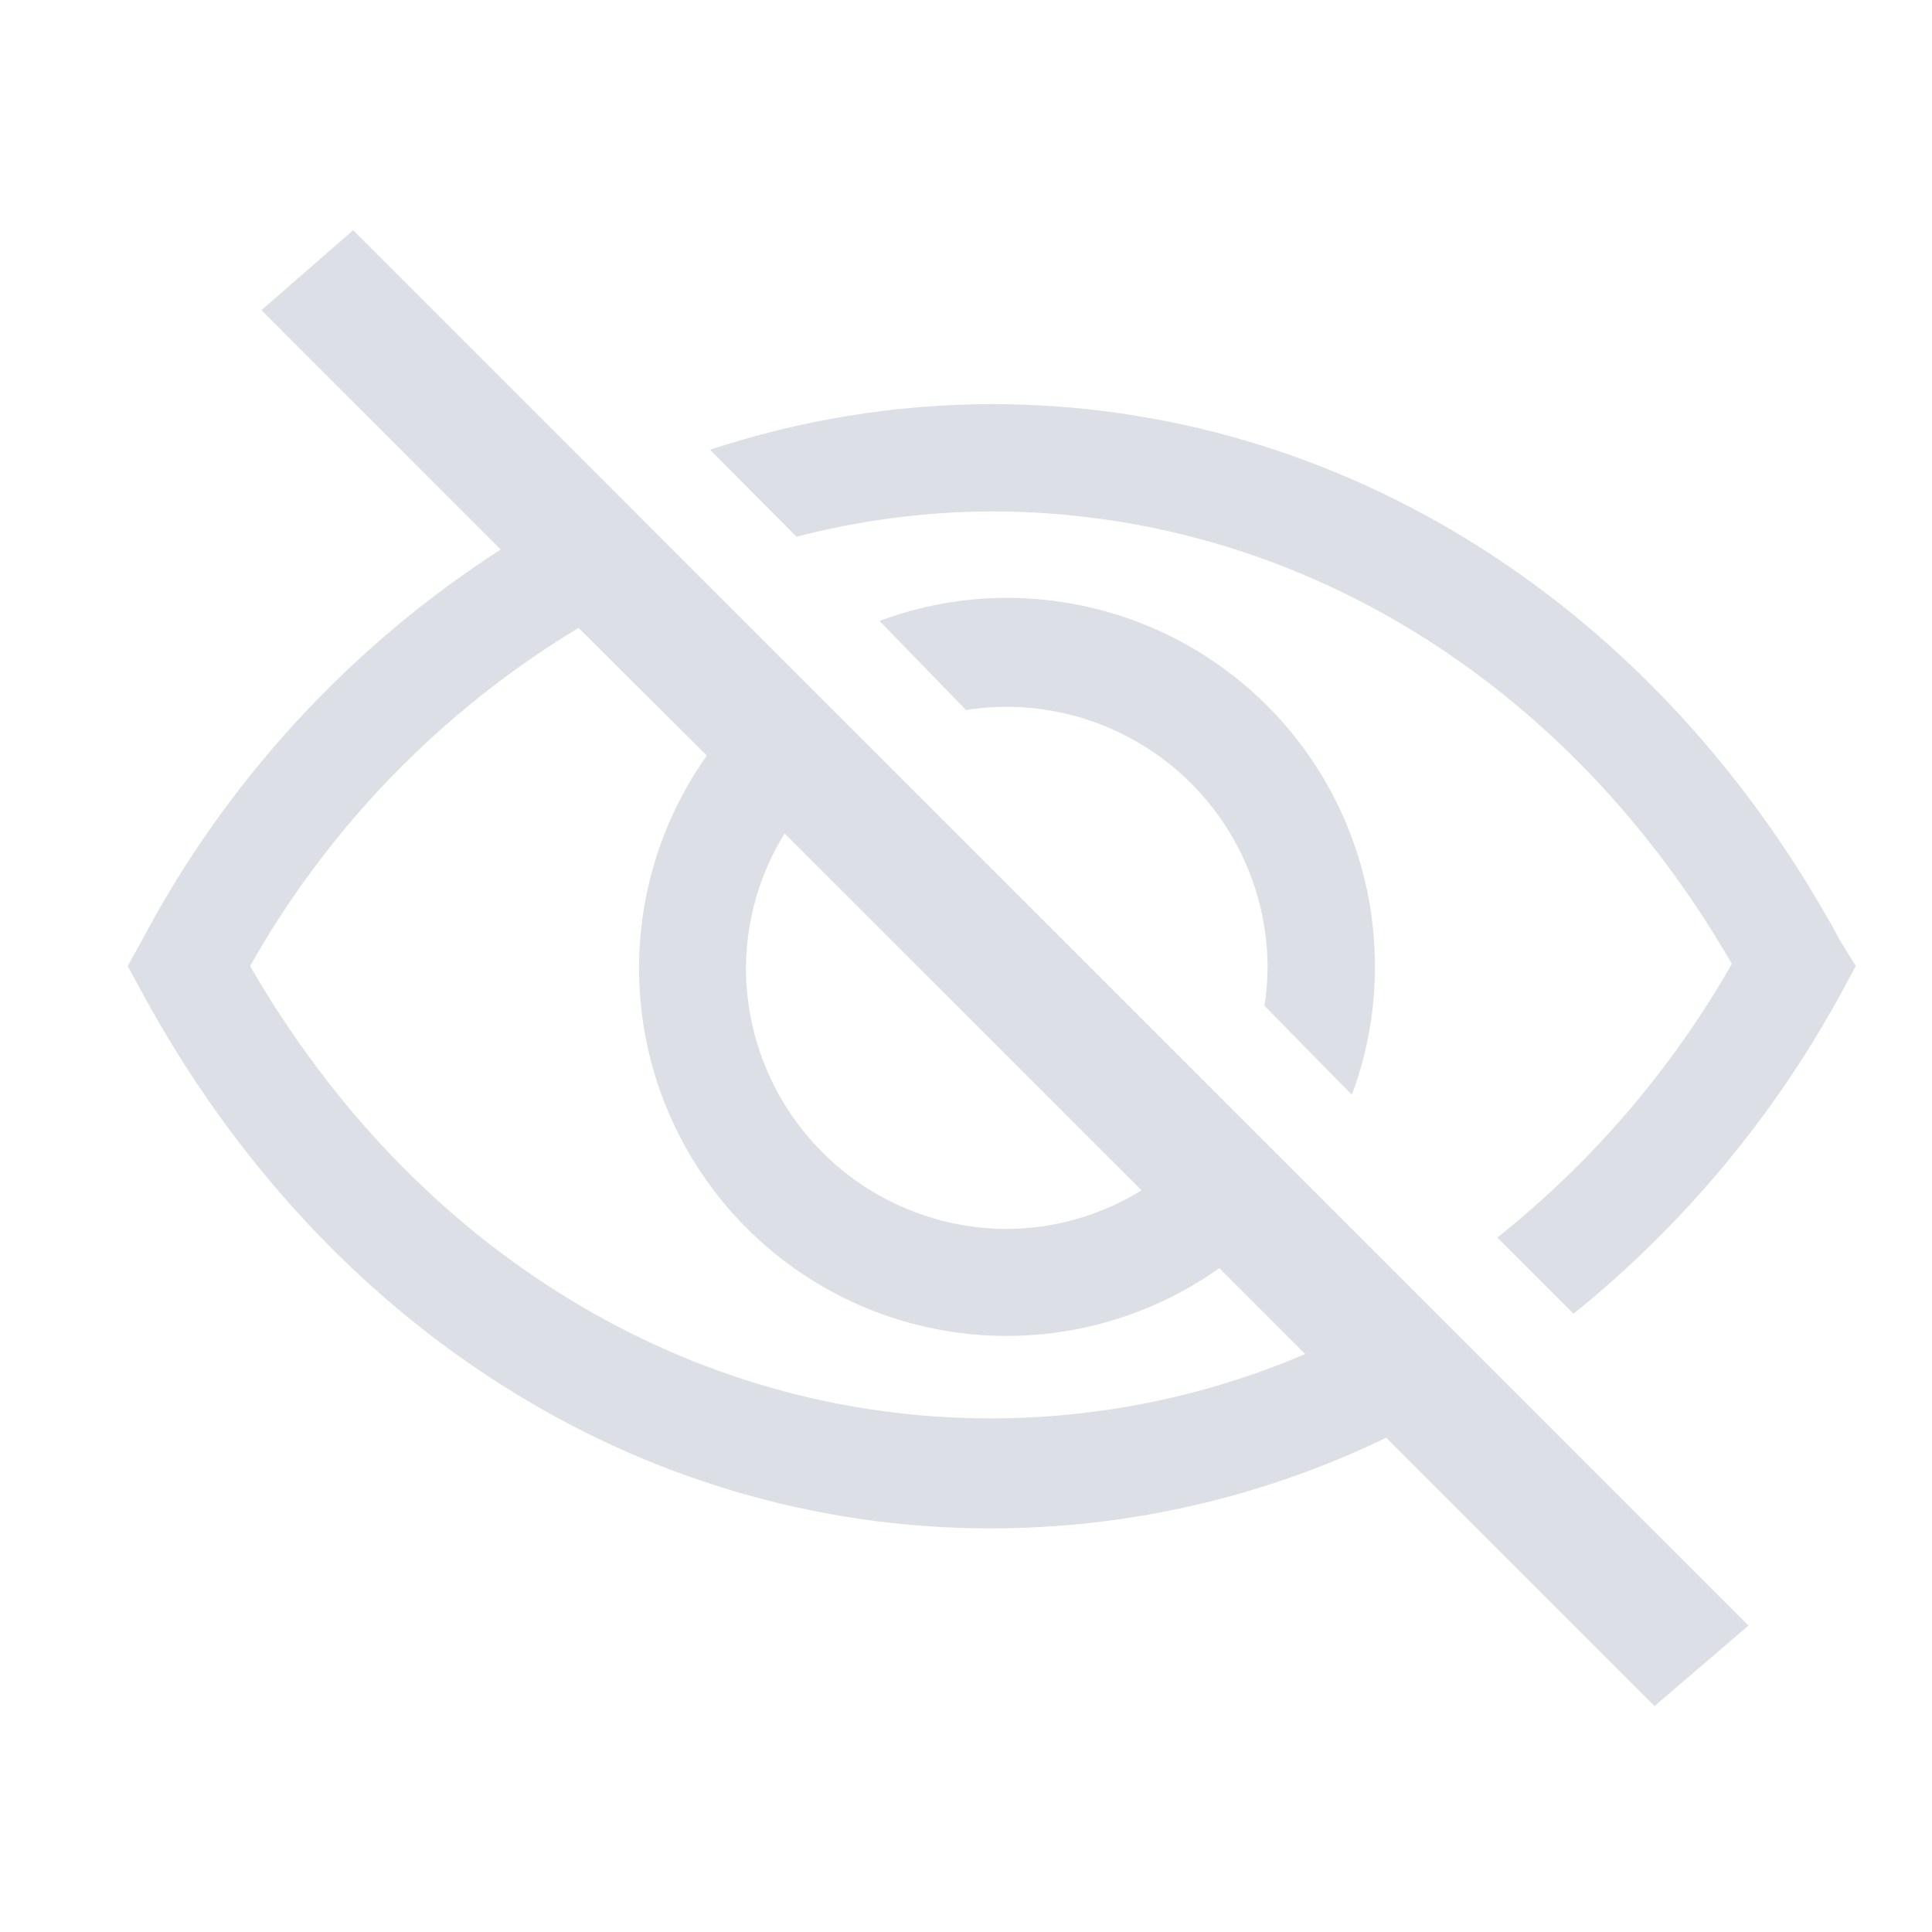 <svg width="20" height="20" viewBox="0 0 20 20" fill="none" xmlns="http://www.w3.org/2000/svg">
<path d="M13.994 11.333C14.154 10.907 14.235 10.455 14.233 10C14.233 8.989 13.832 8.02 13.117 7.305C12.402 6.59 11.433 6.189 10.422 6.189C9.973 6.189 9.527 6.27 9.105 6.428L10 7.35C10.136 7.328 10.273 7.317 10.411 7.317C11.126 7.315 11.812 7.597 12.32 8.099C12.828 8.602 13.116 9.285 13.122 10C13.122 10.138 13.111 10.275 13.089 10.411L13.994 11.333Z" fill="#DCDFE5"/>
<path d="M19.05 9.739C17.178 6.278 13.895 4.183 10.261 4.183C9.272 4.186 8.289 4.345 7.35 4.656L8.245 5.556C8.903 5.385 9.581 5.298 10.261 5.294C13.389 5.294 16.233 7.039 17.928 9.978C17.306 11.068 16.482 12.03 15.5 12.811L16.289 13.6C17.426 12.683 18.37 11.55 19.067 10.267L19.211 10L19.05 9.739Z" fill="#DCDFE5"/>
<path d="M2.706 3.211L5.183 5.689C3.617 6.697 2.337 8.092 1.467 9.739L1.322 10L1.467 10.267C3.339 13.728 6.622 15.822 10.256 15.822C11.674 15.822 13.073 15.501 14.35 14.883L17.128 17.661L18.1 16.828L3.656 2.383L2.706 3.211ZM8.122 8.628L11.817 12.322C11.399 12.581 10.919 12.719 10.428 12.722C10.071 12.722 9.718 12.652 9.389 12.515C9.059 12.378 8.76 12.177 8.509 11.924C8.257 11.671 8.058 11.371 7.923 11.04C7.788 10.71 7.72 10.357 7.722 10C7.729 9.515 7.867 9.04 8.122 8.628ZM7.317 7.822C6.797 8.555 6.553 9.448 6.629 10.344C6.705 11.239 7.095 12.079 7.73 12.714C8.365 13.35 9.205 13.74 10.101 13.816C10.996 13.891 11.889 13.648 12.622 13.128L13.511 14.017C12.482 14.457 11.375 14.683 10.256 14.683C7.128 14.683 4.283 12.939 2.589 10C3.402 8.56 4.573 7.355 5.989 6.5L7.317 7.822Z" fill="#DCDFE5"/>
</svg>
